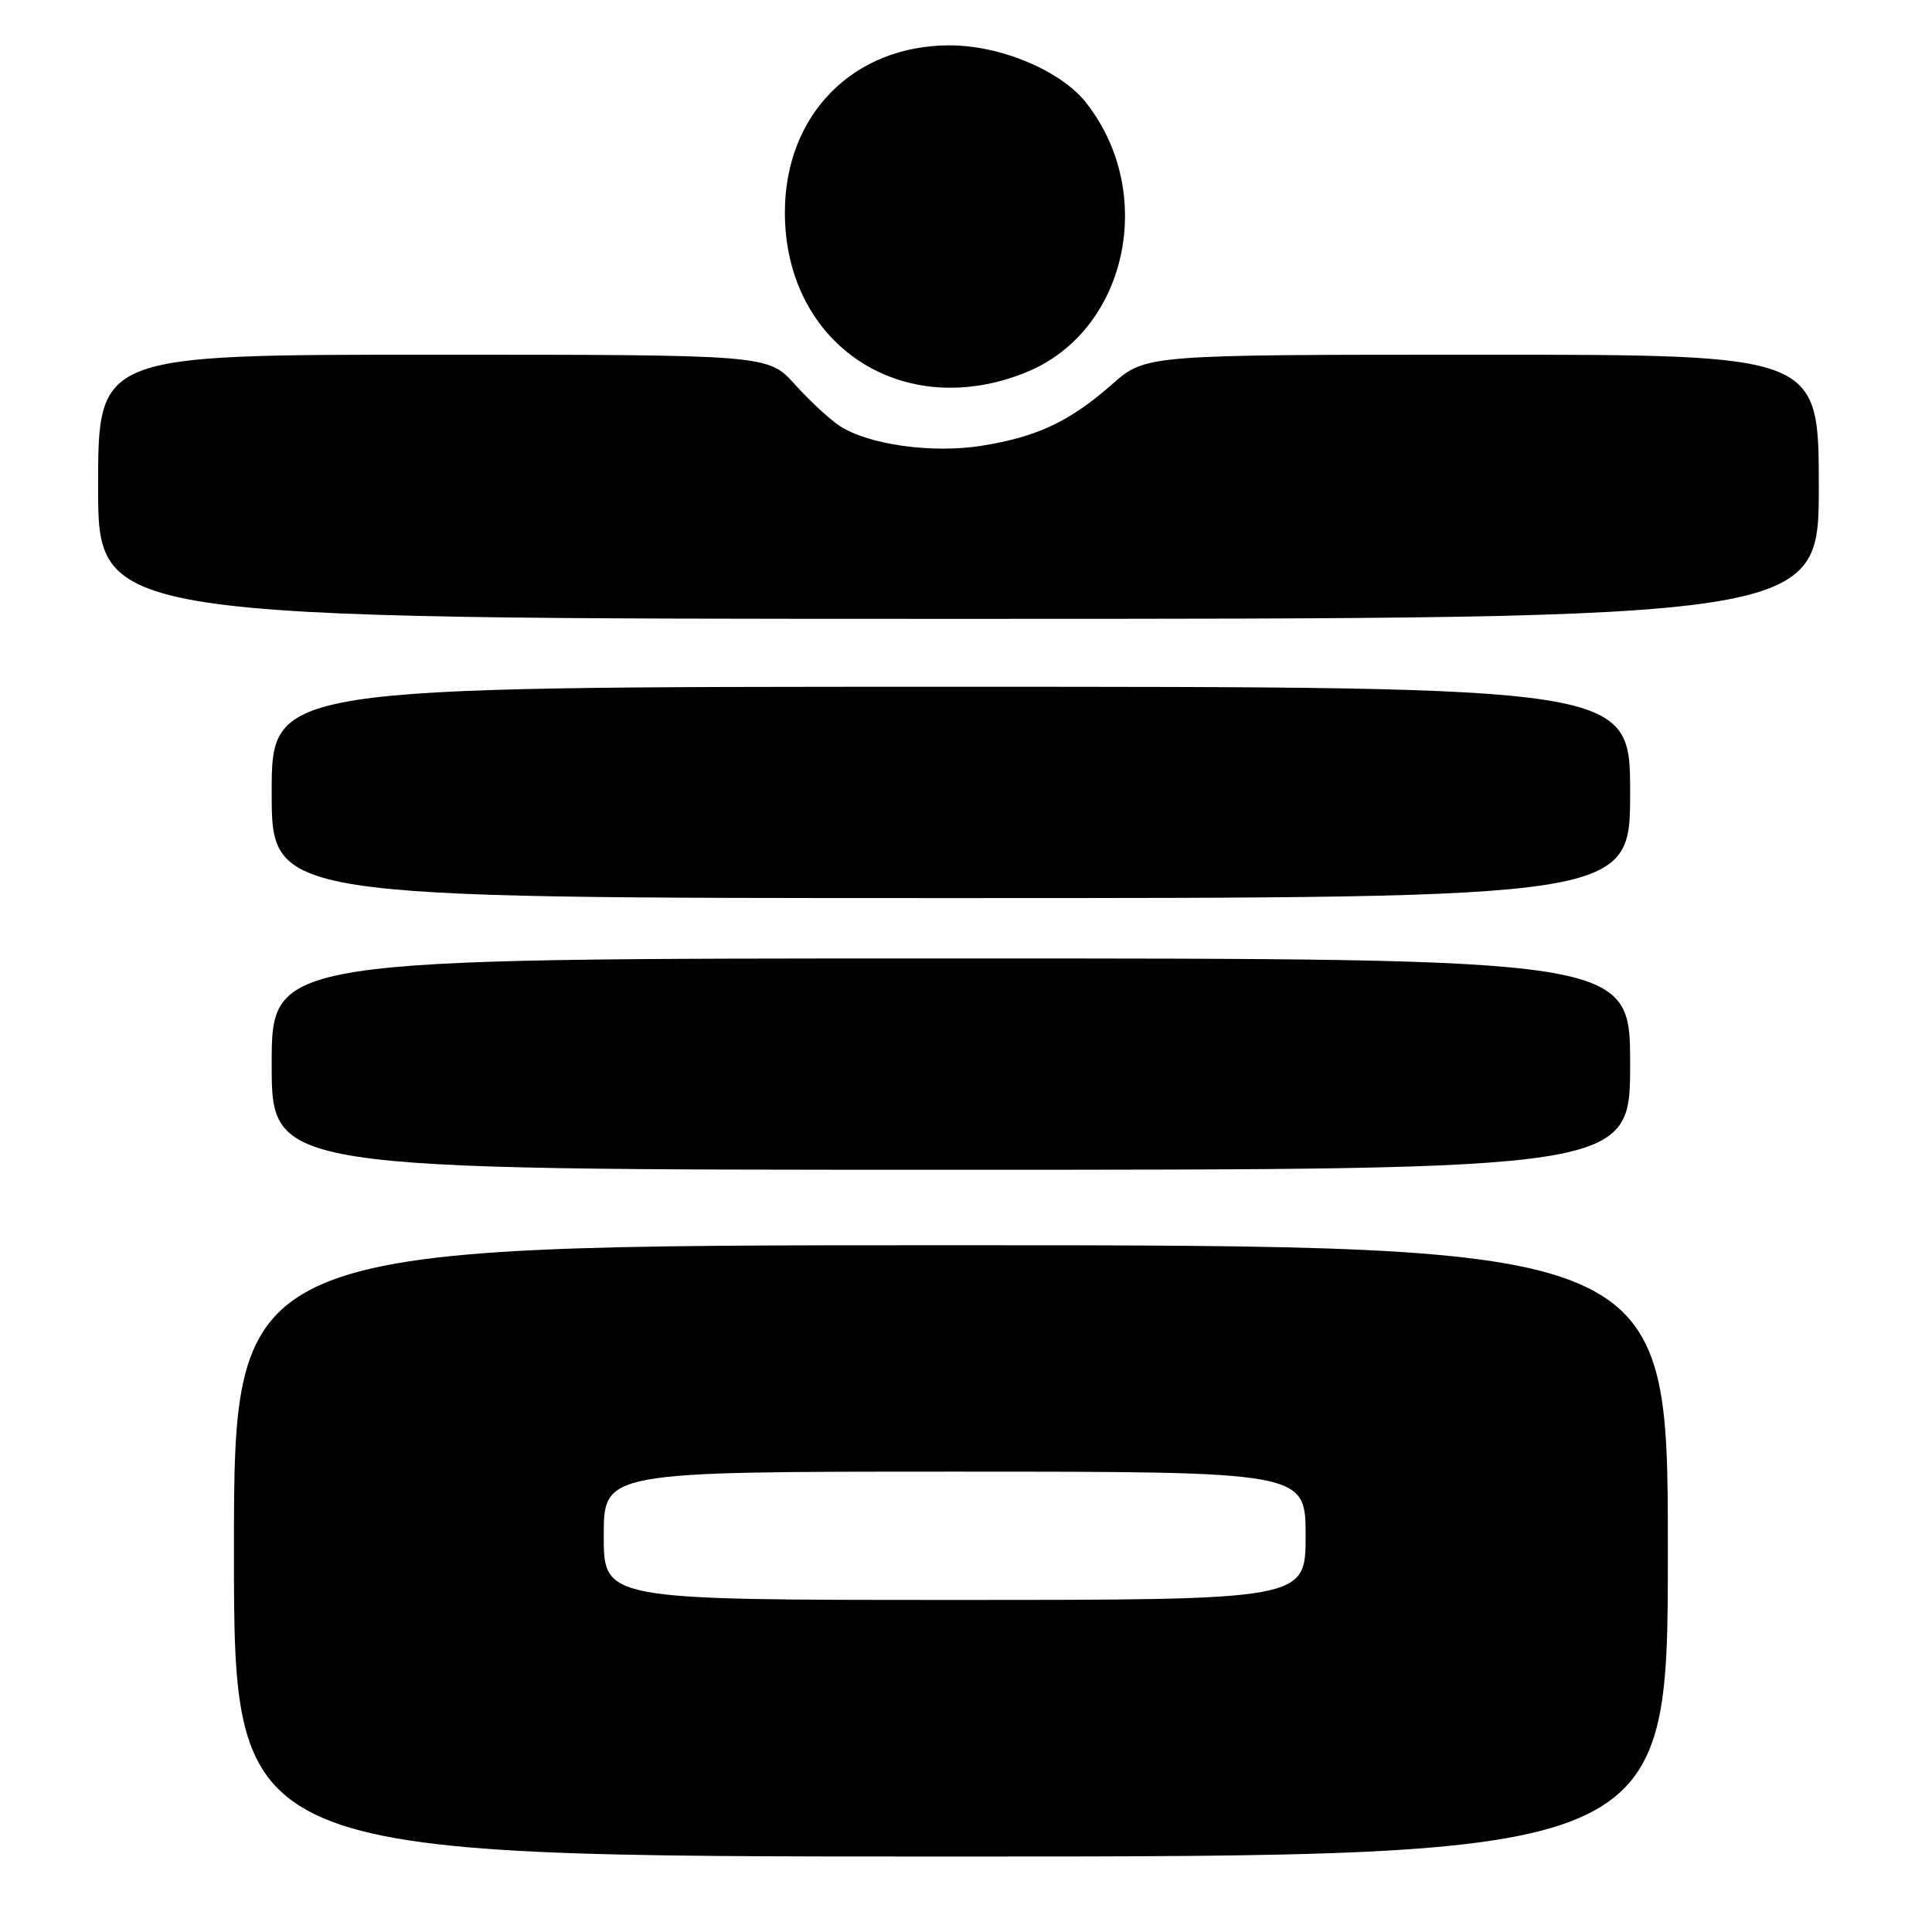 <?xml version="1.0" encoding="UTF-8" standalone="no"?>
<!DOCTYPE svg PUBLIC "-//W3C//DTD SVG 1.1//EN" "http://www.w3.org/Graphics/SVG/1.1/DTD/svg11.dtd" >
<svg xmlns="http://www.w3.org/2000/svg" xmlns:xlink="http://www.w3.org/1999/xlink" version="1.1" viewBox="0 0 256 256">
 <g >
 <path fill="currentColor"
d=" M 221.00 205.50 C 221.00 165.00 221.00 165.00 126.00 165.00 C 31.00 165.00 31.00 165.00 31.00 205.50 C 31.00 246.00 31.00 246.00 126.00 246.00 C 221.00 246.00 221.00 246.00 221.00 205.50 Z  M 216.00 141.00 C 216.00 127.00 216.00 127.00 126.00 127.00 C 36.00 127.00 36.00 127.00 36.00 141.00 C 36.00 155.00 36.00 155.00 126.00 155.00 C 216.00 155.00 216.00 155.00 216.00 141.00 Z  M 216.00 105.00 C 216.00 91.00 216.00 91.00 126.00 91.00 C 36.00 91.00 36.00 91.00 36.00 105.00 C 36.00 119.00 36.00 119.00 126.00 119.00 C 216.00 119.00 216.00 119.00 216.00 105.00 Z  M 241.00 64.50 C 241.00 47.00 241.00 47.00 196.40 47.00 C 151.81 47.00 151.81 47.00 147.38 50.90 C 141.77 55.84 137.45 57.88 130.11 59.06 C 123.55 60.12 115.07 58.93 111.25 56.43 C 109.95 55.58 107.28 53.11 105.33 50.94 C 101.77 47.00 101.77 47.00 57.38 47.00 C 13.00 47.00 13.00 47.00 13.00 64.50 C 13.00 82.00 13.00 82.00 127.00 82.00 C 241.00 82.00 241.00 82.00 241.00 64.50 Z  M 136.00 49.32 C 149.30 43.90 153.36 25.62 143.92 13.62 C 140.58 9.37 132.63 6.02 125.86 6.01 C 113.08 5.99 104.00 15.18 104.00 28.15 C 104.00 45.70 119.58 56.01 136.00 49.32 Z  M 80.00 203.50 C 80.00 195.00 80.00 195.00 126.50 195.00 C 173.00 195.00 173.00 195.00 173.00 203.50 C 173.00 212.00 173.00 212.00 126.50 212.00 C 80.00 212.00 80.00 212.00 80.00 203.50 Z "/>
</g>
</svg>